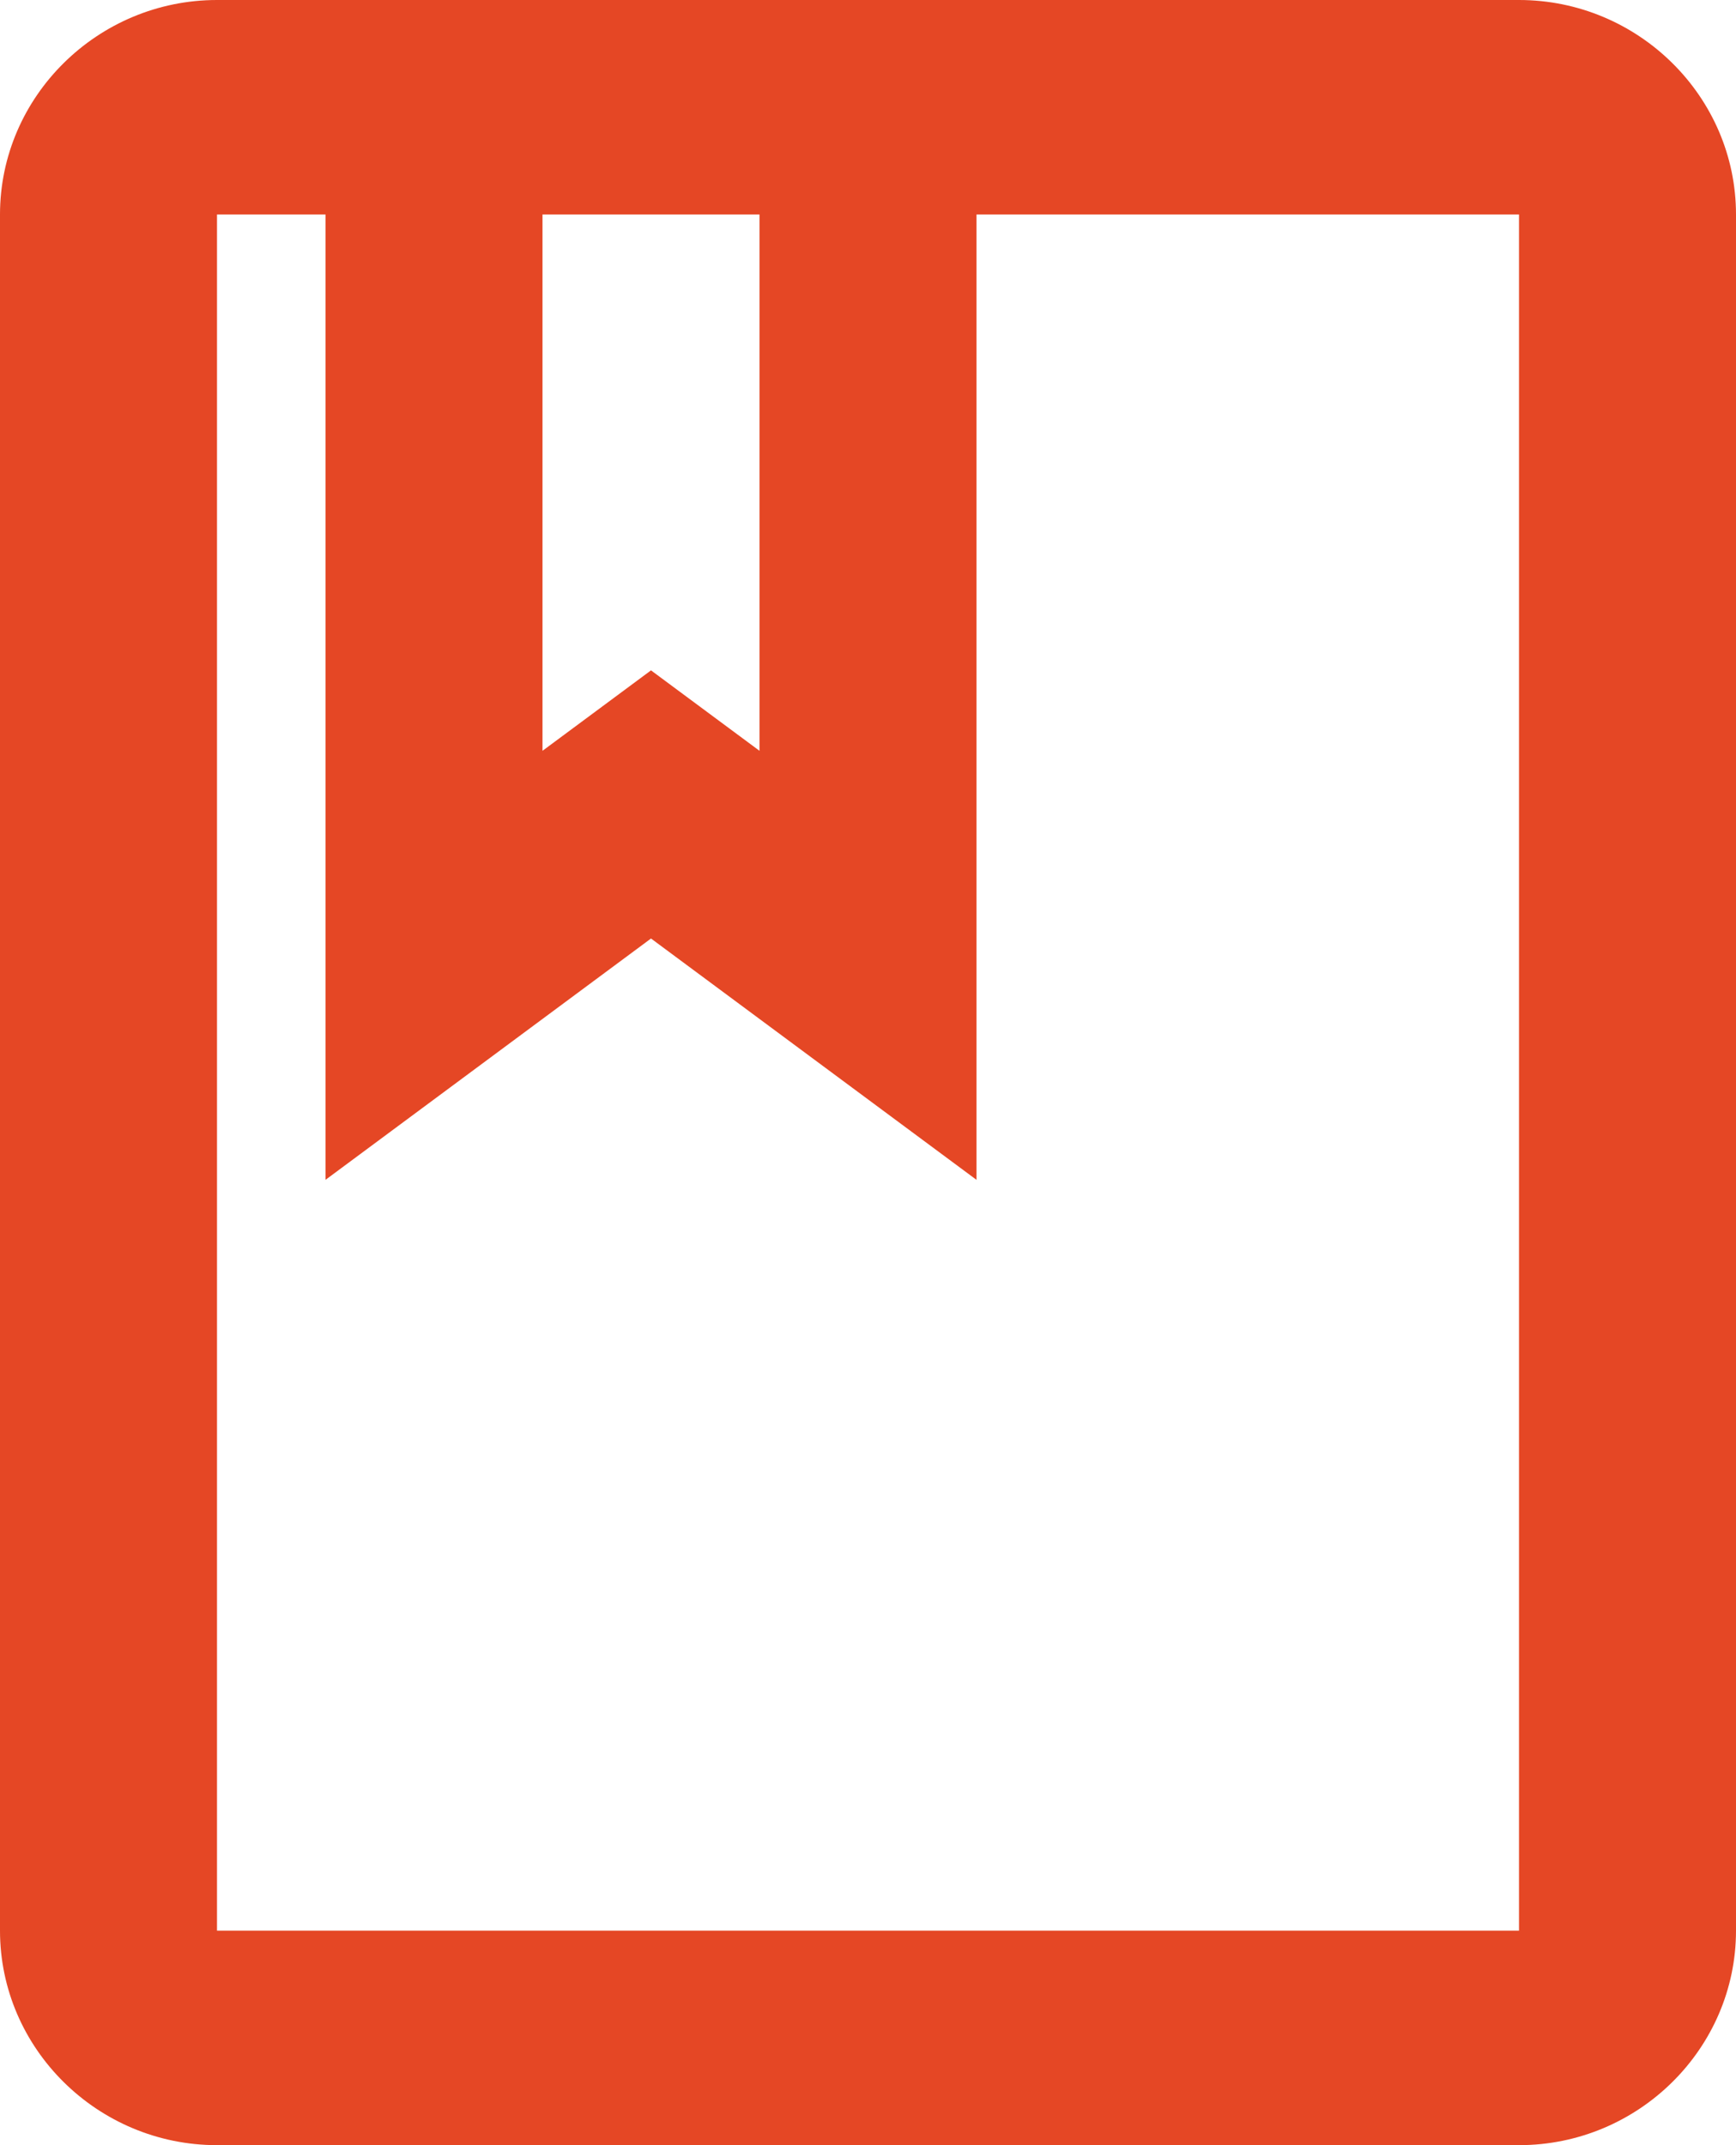 <svg width="34" height="42" xmlns="http://www.w3.org/2000/svg"><path d="M29.75 0H4.25C1.913 0 0 1.89 0 4.2v33.6C0 40.11 1.913 42 4.25 42h25.5c2.337 0 4.25-1.89 4.25-4.2V4.2C34 1.89 32.087 0 29.75 0zM10.625 4.2h4.25v10.5l-2.125-1.575-2.125 1.575V4.2zM29.75 37.8H4.25V4.2h2.125v18.9l6.375-4.725 6.375 4.725V4.2H29.75v33.6z" fill="#E54725"/></svg>